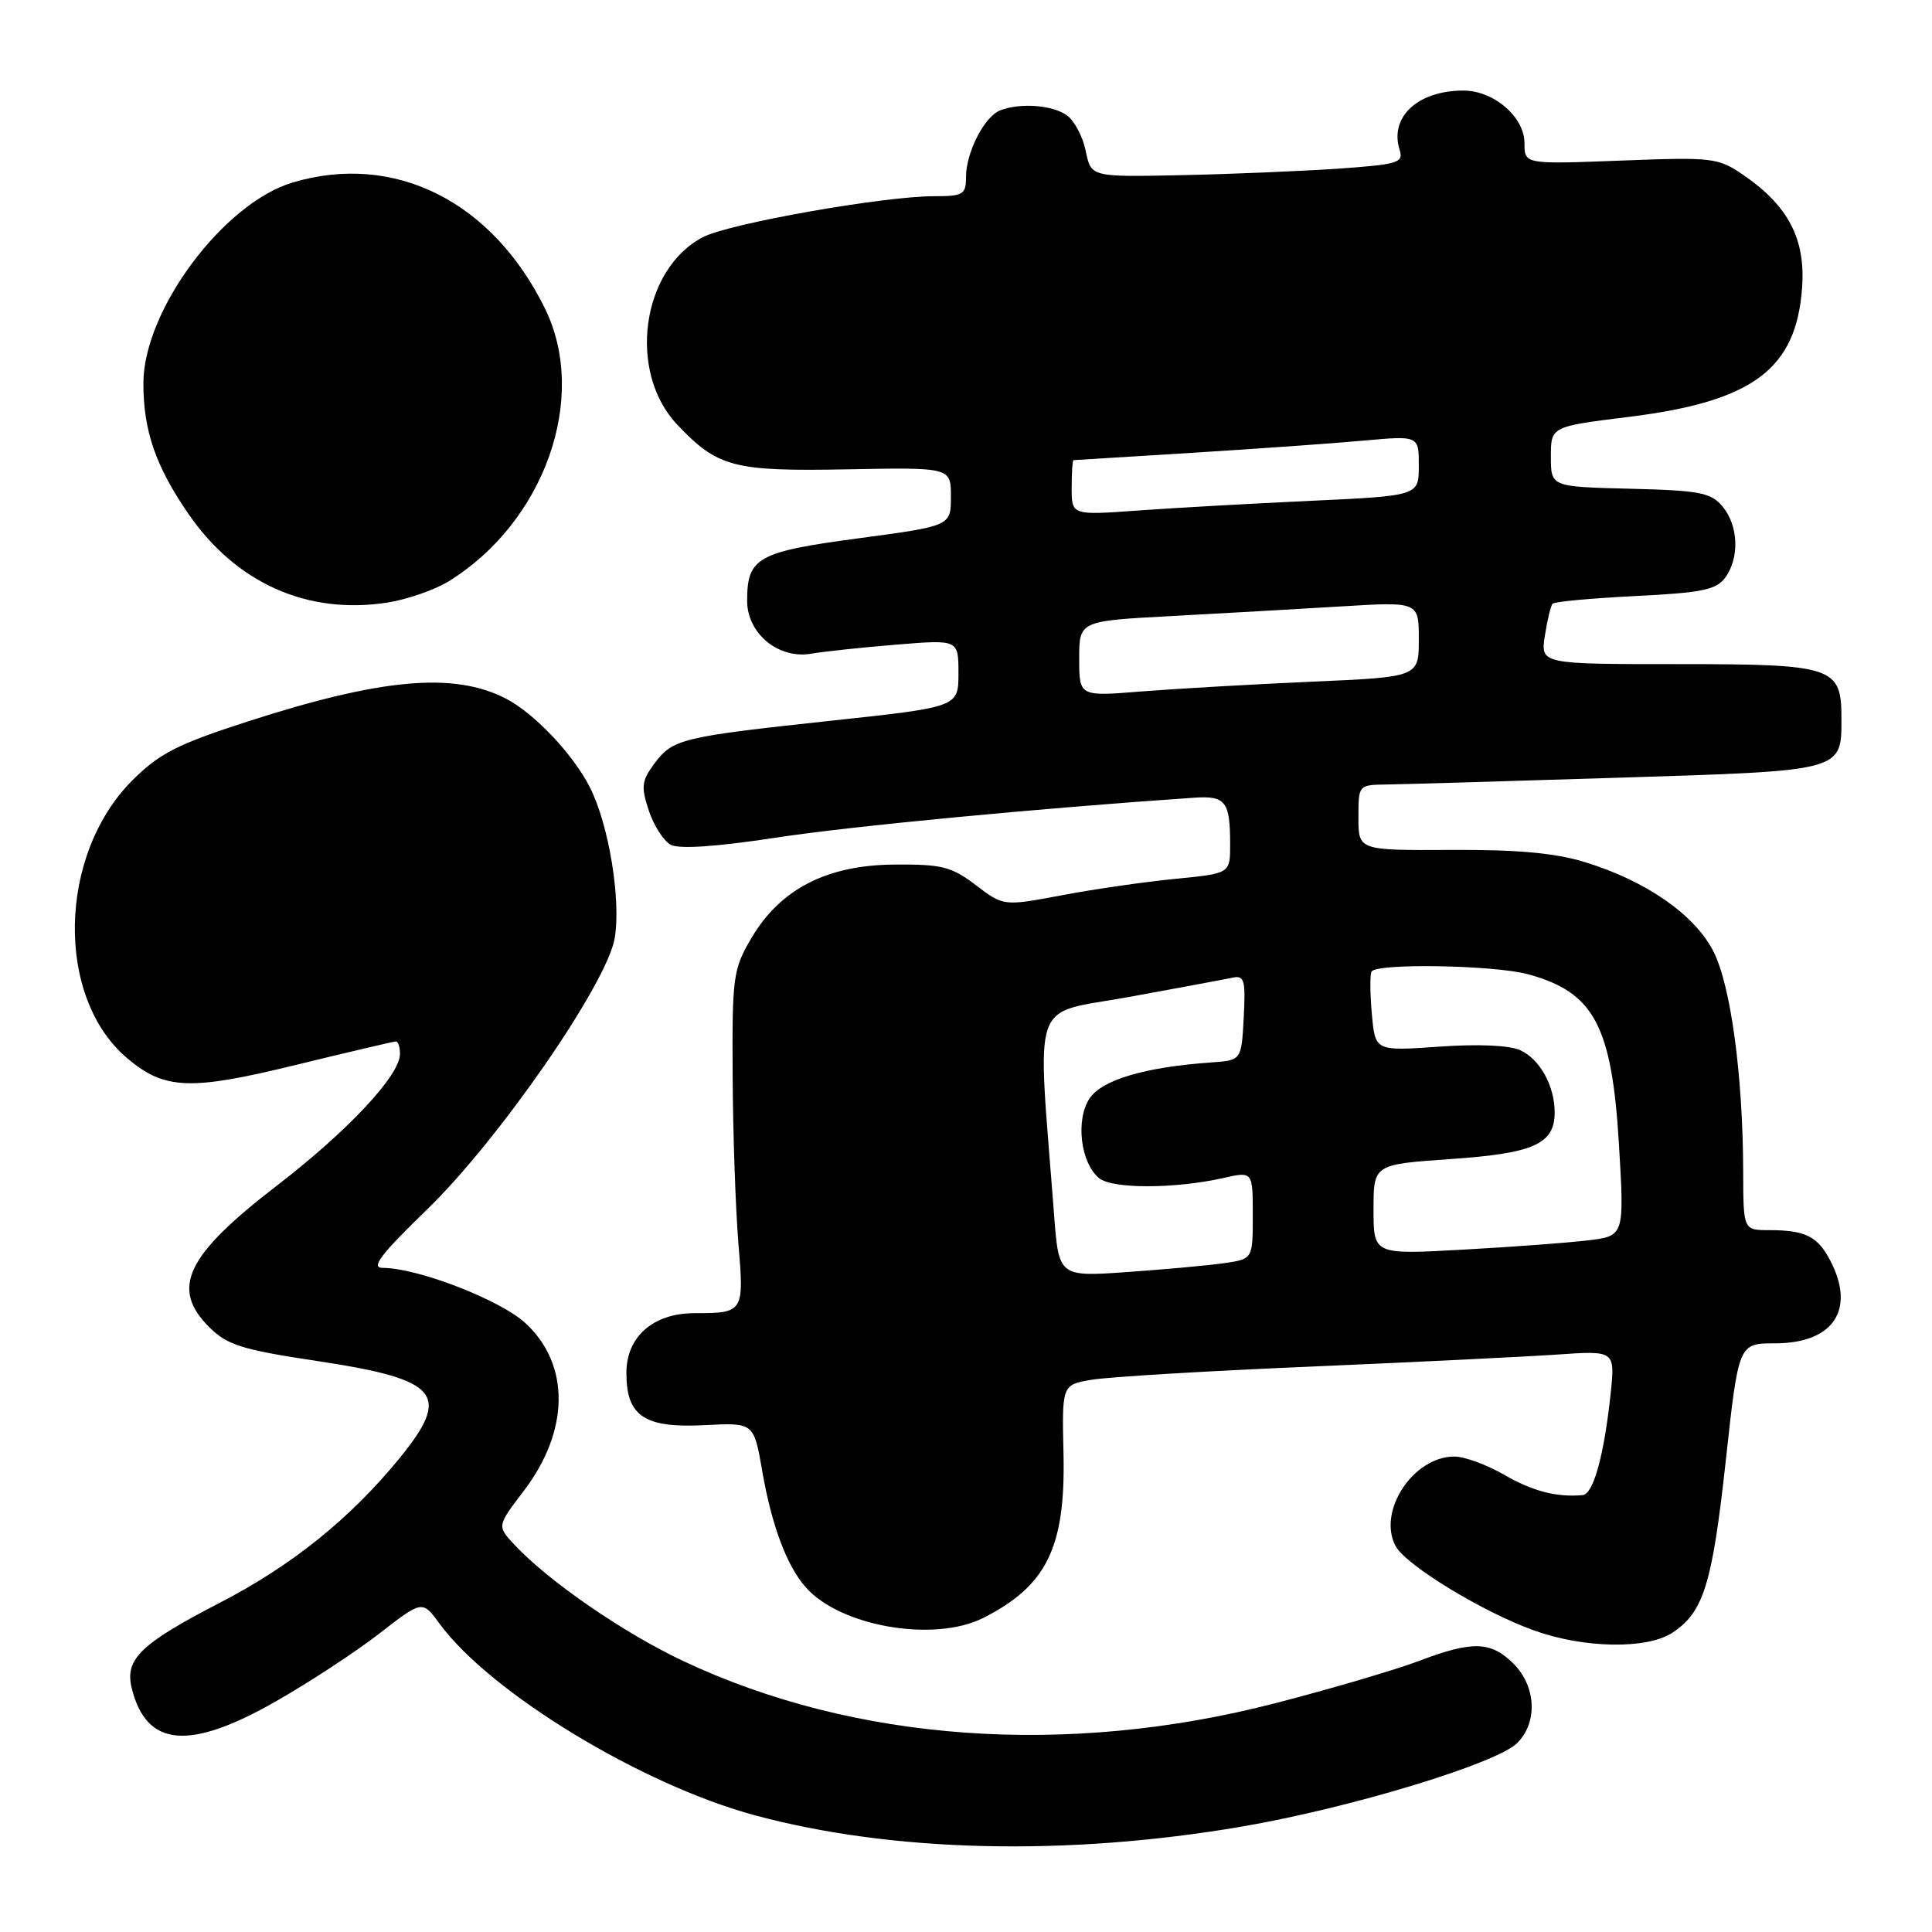 <?xml version="1.0" encoding="UTF-8" standalone="no"?>
<!DOCTYPE svg PUBLIC "-//W3C//DTD SVG 1.1//EN" "http://www.w3.org/Graphics/SVG/1.1/DTD/svg11.dtd" >
<svg xmlns="http://www.w3.org/2000/svg" xmlns:xlink="http://www.w3.org/1999/xlink" version="1.1" viewBox="0 0 256 256">
 <g >
 <path fill="currentColor"
d=" M 164.50 242.04 C 178.85 239.59 198.32 233.68 201.04 230.96 C 203.78 228.22 203.55 223.46 200.55 220.45 C 197.55 217.46 195.12 217.39 188.00 220.09 C 184.97 221.24 176.43 223.76 169.00 225.68 C 141.39 232.82 113.27 230.82 90.50 220.08 C 82.59 216.35 72.68 209.52 68.18 204.70 C 65.85 202.21 65.85 202.21 69.38 197.58 C 75.48 189.60 75.58 180.81 69.62 175.32 C 66.29 172.24 55.33 168.00 50.70 168.00 C 49.09 168.00 50.44 166.22 56.60 160.25 C 66.14 151.00 80.43 130.32 81.45 124.32 C 82.31 119.21 80.67 109.23 78.15 104.30 C 75.91 99.90 70.75 94.47 67.00 92.55 C 60.11 89.02 50.51 89.88 32.73 95.63 C 23.47 98.63 21.12 99.83 17.54 103.40 C 7.66 113.29 7.32 132.20 16.89 140.25 C 21.83 144.41 25.20 144.54 39.32 141.08 C 46.25 139.39 52.17 138.00 52.46 138.00 C 52.76 138.00 53.00 138.74 53.00 139.65 C 53.00 142.49 46.12 149.84 36.64 157.14 C 24.63 166.38 22.56 170.73 27.75 175.88 C 30.12 178.23 32.06 178.84 41.95 180.33 C 58.30 182.79 59.91 184.73 52.80 193.39 C 46.31 201.30 38.59 207.49 29.10 212.39 C 18.60 217.82 16.50 219.86 17.46 223.71 C 19.40 231.49 25.02 232.01 36.52 225.46 C 40.91 222.96 47.08 218.92 50.23 216.48 C 55.96 212.03 55.96 212.03 58.23 215.13 C 64.94 224.29 84.98 236.47 100.00 240.53 C 118.24 245.45 141.36 245.99 164.50 242.04 Z  M 221.59 216.35 C 225.73 213.64 226.88 209.93 228.67 193.58 C 230.37 178.00 230.37 178.00 235.18 178.00 C 242.92 178.00 245.90 173.57 242.54 167.07 C 240.86 163.82 239.22 163.00 234.42 163.00 C 231.00 163.00 231.00 163.00 230.98 155.25 C 230.95 142.50 229.34 130.58 227.03 126.05 C 224.54 121.19 218.11 116.72 210.00 114.23 C 206.04 113.02 201.06 112.57 192.25 112.62 C 180.00 112.68 180.00 112.68 180.00 108.34 C 180.00 104.00 180.00 104.00 183.75 103.95 C 185.81 103.92 199.62 103.52 214.44 103.05 C 244.41 102.12 244.00 102.23 244.00 95.14 C 244.00 88.35 242.94 88.00 222.41 88.00 C 204.13 88.00 204.13 88.00 204.70 84.25 C 205.02 82.19 205.48 80.28 205.72 80.00 C 205.96 79.72 210.89 79.27 216.68 78.98 C 225.52 78.54 227.41 78.16 228.60 76.54 C 230.52 73.91 230.36 69.65 228.25 67.12 C 226.71 65.27 225.26 64.99 216.00 64.76 C 205.50 64.50 205.50 64.50 205.50 60.51 C 205.50 56.52 205.50 56.52 215.83 55.24 C 232.30 53.20 238.03 48.91 238.79 38.07 C 239.24 31.63 236.95 27.26 230.98 23.17 C 227.65 20.89 226.95 20.81 214.75 21.28 C 202.00 21.77 202.00 21.77 202.00 18.96 C 202.00 15.50 197.93 12.00 193.91 12.00 C 187.85 12.00 184.08 15.52 185.46 19.87 C 186.00 21.57 185.26 21.79 177.28 22.35 C 172.45 22.68 163.12 23.07 156.54 23.21 C 144.57 23.46 144.57 23.46 143.87 20.03 C 143.49 18.14 142.37 16.01 141.39 15.30 C 139.51 13.92 135.23 13.59 132.54 14.62 C 130.45 15.42 128.00 20.19 128.00 23.45 C 128.00 25.78 127.64 26.00 123.75 26.00 C 117.06 26.00 96.65 29.61 93.17 31.41 C 84.98 35.65 83.10 49.29 89.76 56.29 C 95.11 61.93 97.19 62.47 112.25 62.19 C 126.00 61.93 126.00 61.93 126.00 65.81 C 126.00 69.69 126.00 69.69 113.75 71.33 C 100.35 73.12 99.00 73.88 99.00 79.62 C 99.00 83.94 103.15 87.36 107.47 86.62 C 109.14 86.33 114.21 85.79 118.75 85.42 C 127.00 84.74 127.00 84.74 127.00 89.21 C 127.00 93.68 127.00 93.68 110.31 95.48 C 90.24 97.64 89.16 97.90 86.70 101.19 C 85.02 103.46 84.92 104.24 85.97 107.40 C 86.62 109.39 87.94 111.43 88.88 111.94 C 90.00 112.53 94.89 112.20 102.77 111.00 C 112.69 109.48 137.30 107.13 158.23 105.70 C 162.42 105.42 163.00 106.18 163.00 111.95 C 163.00 115.74 163.00 115.74 155.75 116.45 C 151.76 116.84 145.01 117.81 140.74 118.62 C 132.97 120.08 132.97 120.08 129.31 117.29 C 126.06 114.82 124.82 114.51 118.49 114.56 C 109.52 114.63 103.36 117.82 99.53 124.36 C 97.14 128.44 97.00 129.44 97.08 142.59 C 97.12 150.24 97.47 160.21 97.84 164.73 C 98.61 173.90 98.54 174.00 92.05 174.00 C 86.56 174.00 83.00 177.11 83.00 181.92 C 83.00 187.66 85.38 189.25 93.37 188.84 C 99.89 188.50 99.89 188.50 101.00 194.93 C 102.26 202.17 104.26 207.51 106.79 210.35 C 111.39 215.54 123.81 217.66 130.30 214.38 C 138.70 210.12 141.19 205.05 140.92 192.68 C 140.71 183.50 140.71 183.50 144.61 182.83 C 146.75 182.46 159.75 181.67 173.50 181.09 C 187.25 180.50 201.99 179.78 206.26 179.49 C 214.02 178.95 214.02 178.95 213.41 184.73 C 212.55 192.84 211.13 197.98 209.71 198.11 C 206.27 198.42 203.09 197.60 199.32 195.42 C 197.02 194.09 194.05 193.00 192.71 193.00 C 187.25 193.00 182.47 200.28 184.93 204.87 C 186.28 207.39 196.44 213.59 203.26 216.04 C 209.87 218.42 218.21 218.56 221.59 216.35 Z  M 59.45 77.03 C 72.16 69.17 77.99 52.71 72.23 40.92 C 65.25 26.66 52.24 20.15 38.76 24.19 C 29.56 26.95 19.00 41.16 19.00 50.79 C 19.00 57.07 20.61 61.75 24.94 68.05 C 31.26 77.26 40.71 81.48 51.30 79.85 C 53.93 79.44 57.60 78.17 59.45 77.03 Z  M 139.66 160.84 C 137.43 131.48 136.37 134.52 149.62 132.10 C 156.15 130.91 162.31 129.76 163.30 129.55 C 164.89 129.21 165.06 129.82 164.80 134.83 C 164.50 140.50 164.50 140.50 160.50 140.78 C 151.72 141.39 145.98 143.09 144.36 145.57 C 142.50 148.42 143.18 154.07 145.63 156.11 C 147.36 157.55 155.66 157.54 162.11 156.09 C 166.00 155.21 166.00 155.21 166.00 161.02 C 166.00 166.82 166.00 166.82 162.25 167.37 C 160.19 167.67 154.40 168.20 149.40 168.55 C 140.29 169.19 140.29 169.19 139.66 160.84 Z  M 182.00 160.26 C 182.00 154.29 182.00 154.29 192.24 153.58 C 203.25 152.82 206.00 151.59 206.00 147.39 C 206.00 143.88 204.04 140.34 201.44 139.16 C 200.01 138.50 195.82 138.32 190.66 138.69 C 182.22 139.28 182.22 139.28 181.78 134.39 C 181.54 131.70 181.51 129.16 181.73 128.75 C 182.32 127.60 197.98 127.87 202.50 129.10 C 211.22 131.48 213.58 135.90 214.52 151.64 C 215.24 163.78 215.24 163.78 210.37 164.36 C 207.69 164.68 200.21 165.24 193.75 165.59 C 182.00 166.24 182.00 166.24 182.00 160.26 Z  M 143.00 87.28 C 143.00 82.28 143.00 82.28 155.25 81.63 C 161.99 81.27 172.11 80.69 177.75 80.35 C 188.00 79.73 188.00 79.73 188.00 84.72 C 188.00 89.71 188.00 89.71 173.75 90.33 C 165.91 90.68 155.79 91.26 151.25 91.62 C 143.00 92.29 143.00 92.29 143.00 87.28 Z  M 142.00 64.64 C 142.00 62.64 142.11 60.99 142.25 60.97 C 142.39 60.96 149.46 60.52 157.96 60.00 C 166.47 59.47 176.71 58.75 180.71 58.38 C 188.00 57.72 188.00 57.72 188.00 61.71 C 188.00 65.69 188.00 65.69 173.75 66.36 C 165.91 66.72 155.56 67.30 150.75 67.65 C 142.00 68.28 142.00 68.28 142.00 64.64 Z "/>
</g>
</svg>
